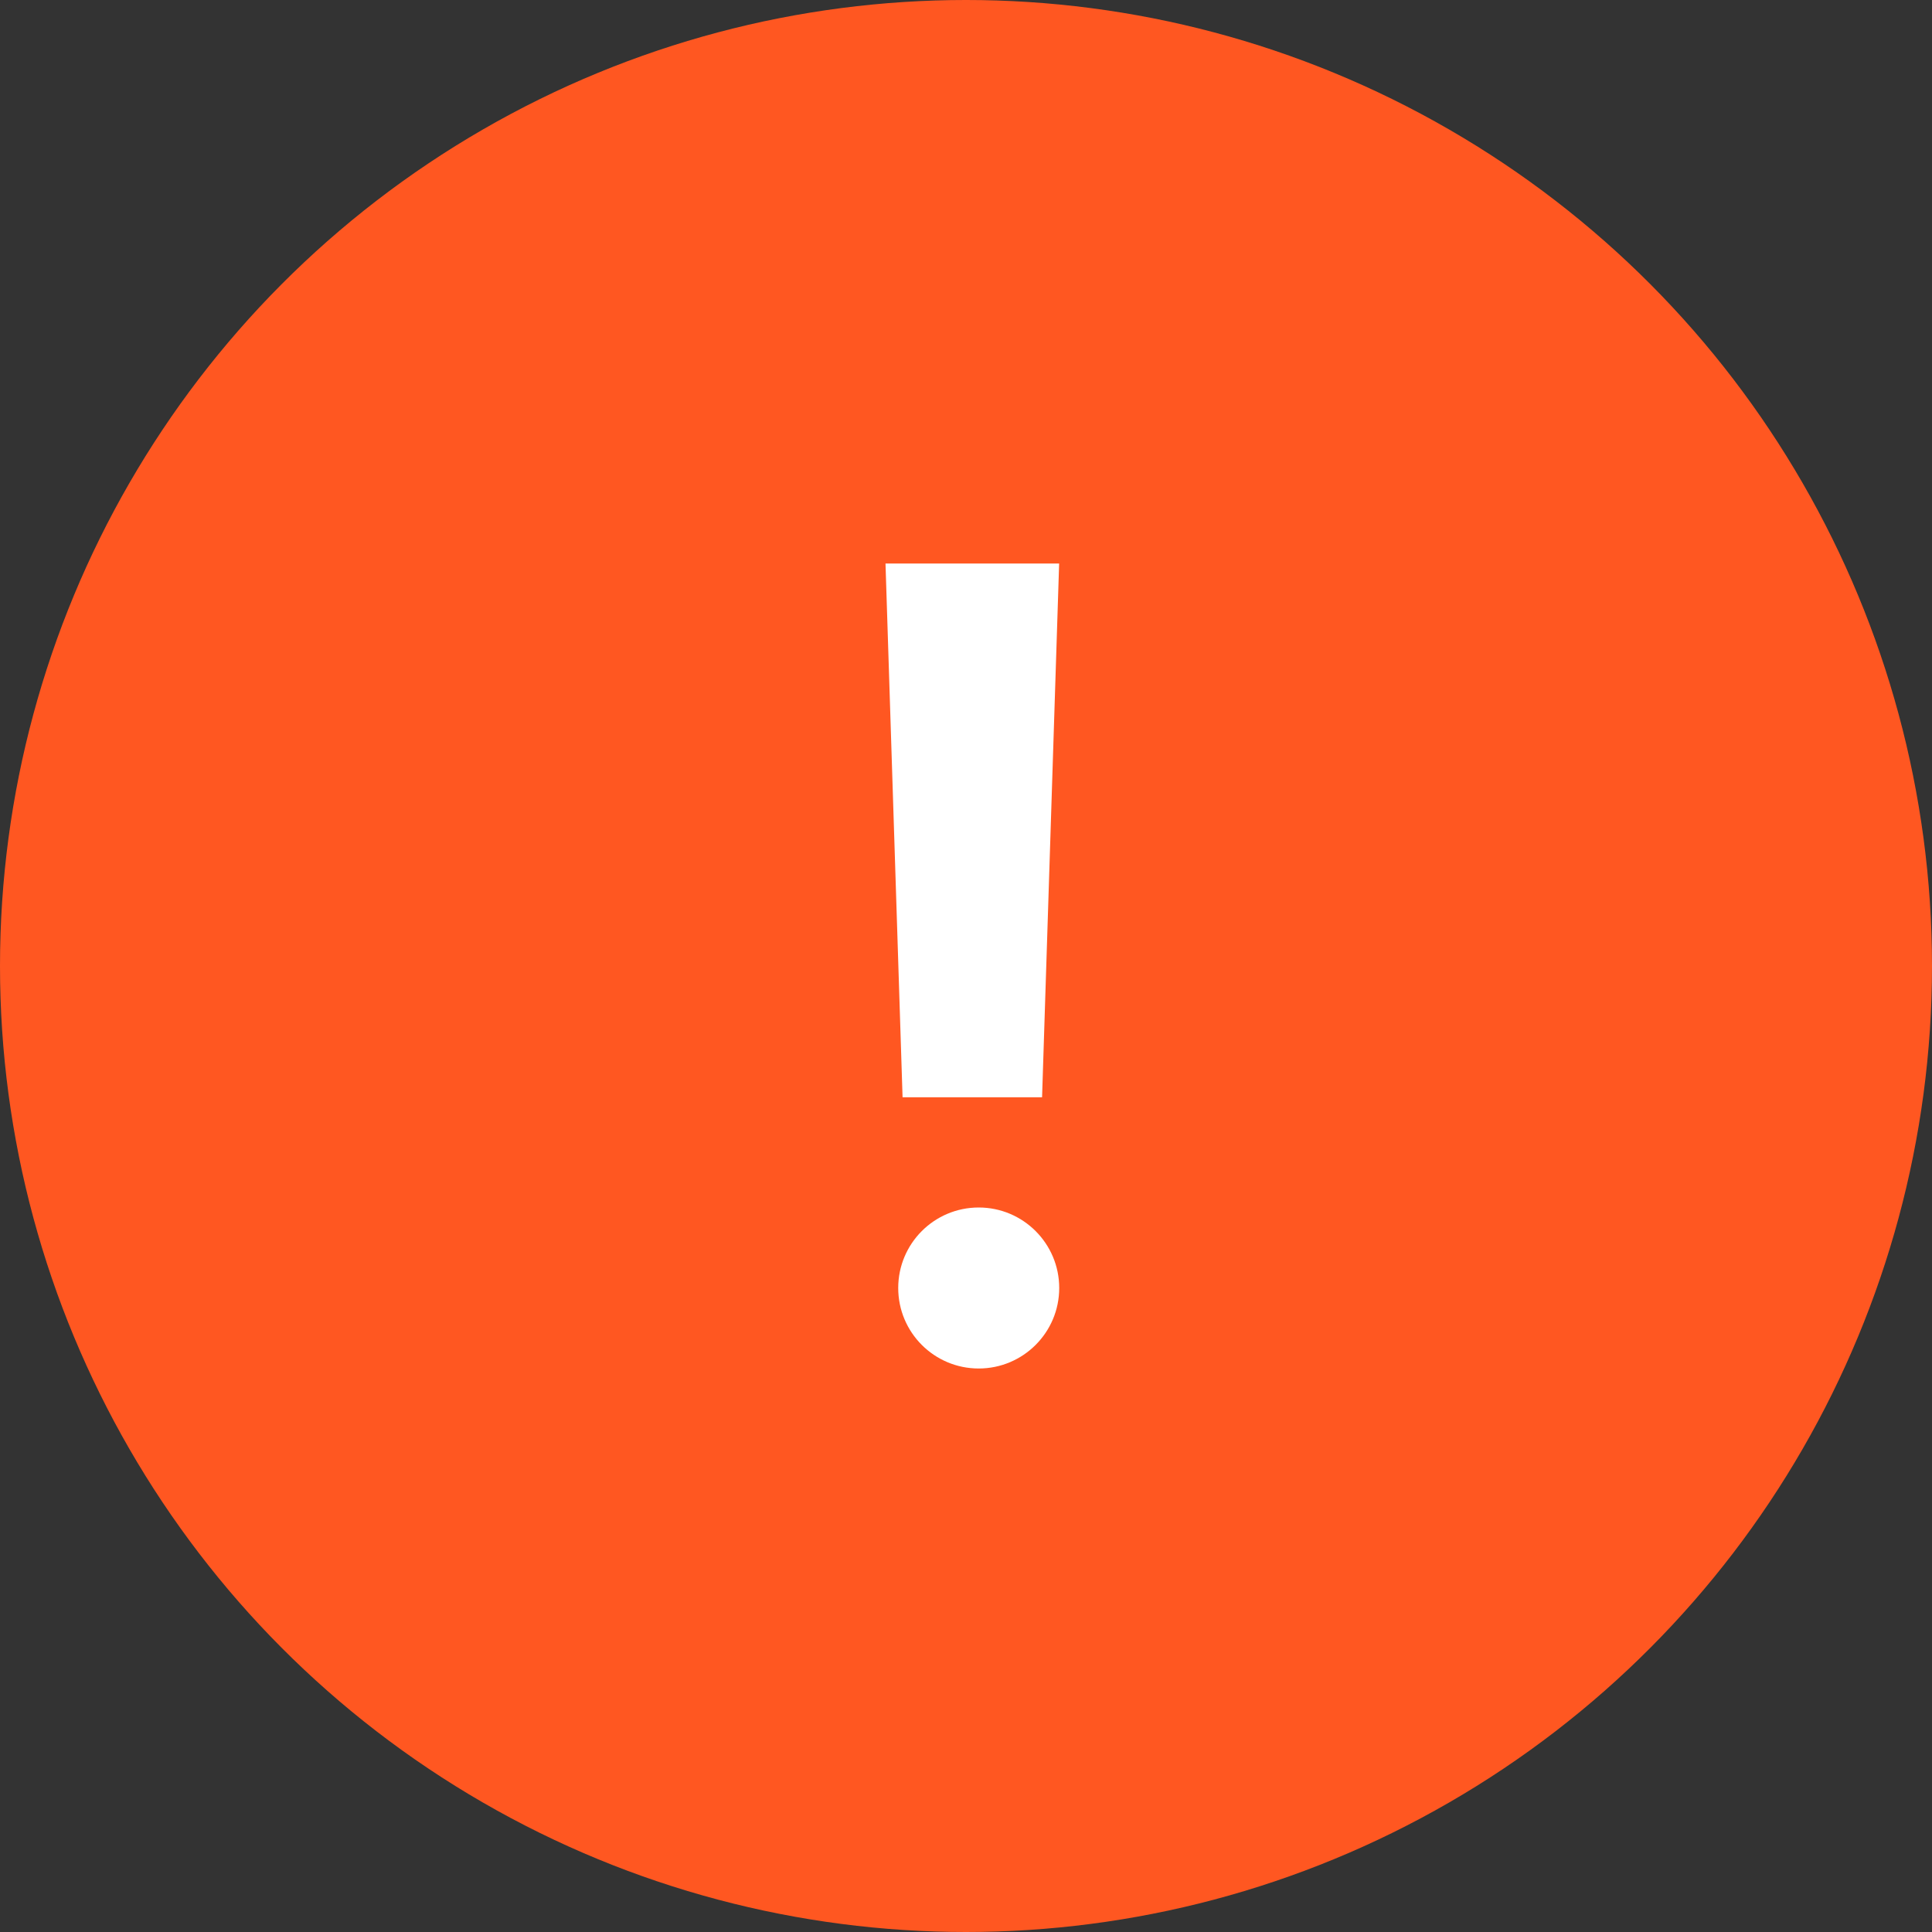 <svg width="24" height="24" viewBox="0 0 24 24" fill="none" xmlns="http://www.w3.org/2000/svg">
    <rect x="0" y="0" width="24" height="24" fill="#333333" stroke="none"/>
    <circle cx="12" cy="12" r="12" fill="#FF5721"/>
    <path fill-rule="evenodd" clip-rule="evenodd"
          d="M11.212 13.631L11 7H13.157L12.945 13.631H11.212ZM12.158 17C12.71 17 13.158 16.552 13.158 16C13.158 15.448 12.71 15 12.158 15C11.605 15 11.158 15.448 11.158 16C11.158 16.552 11.605 17 12.158 17Z"
          fill="white"/>
</svg>
